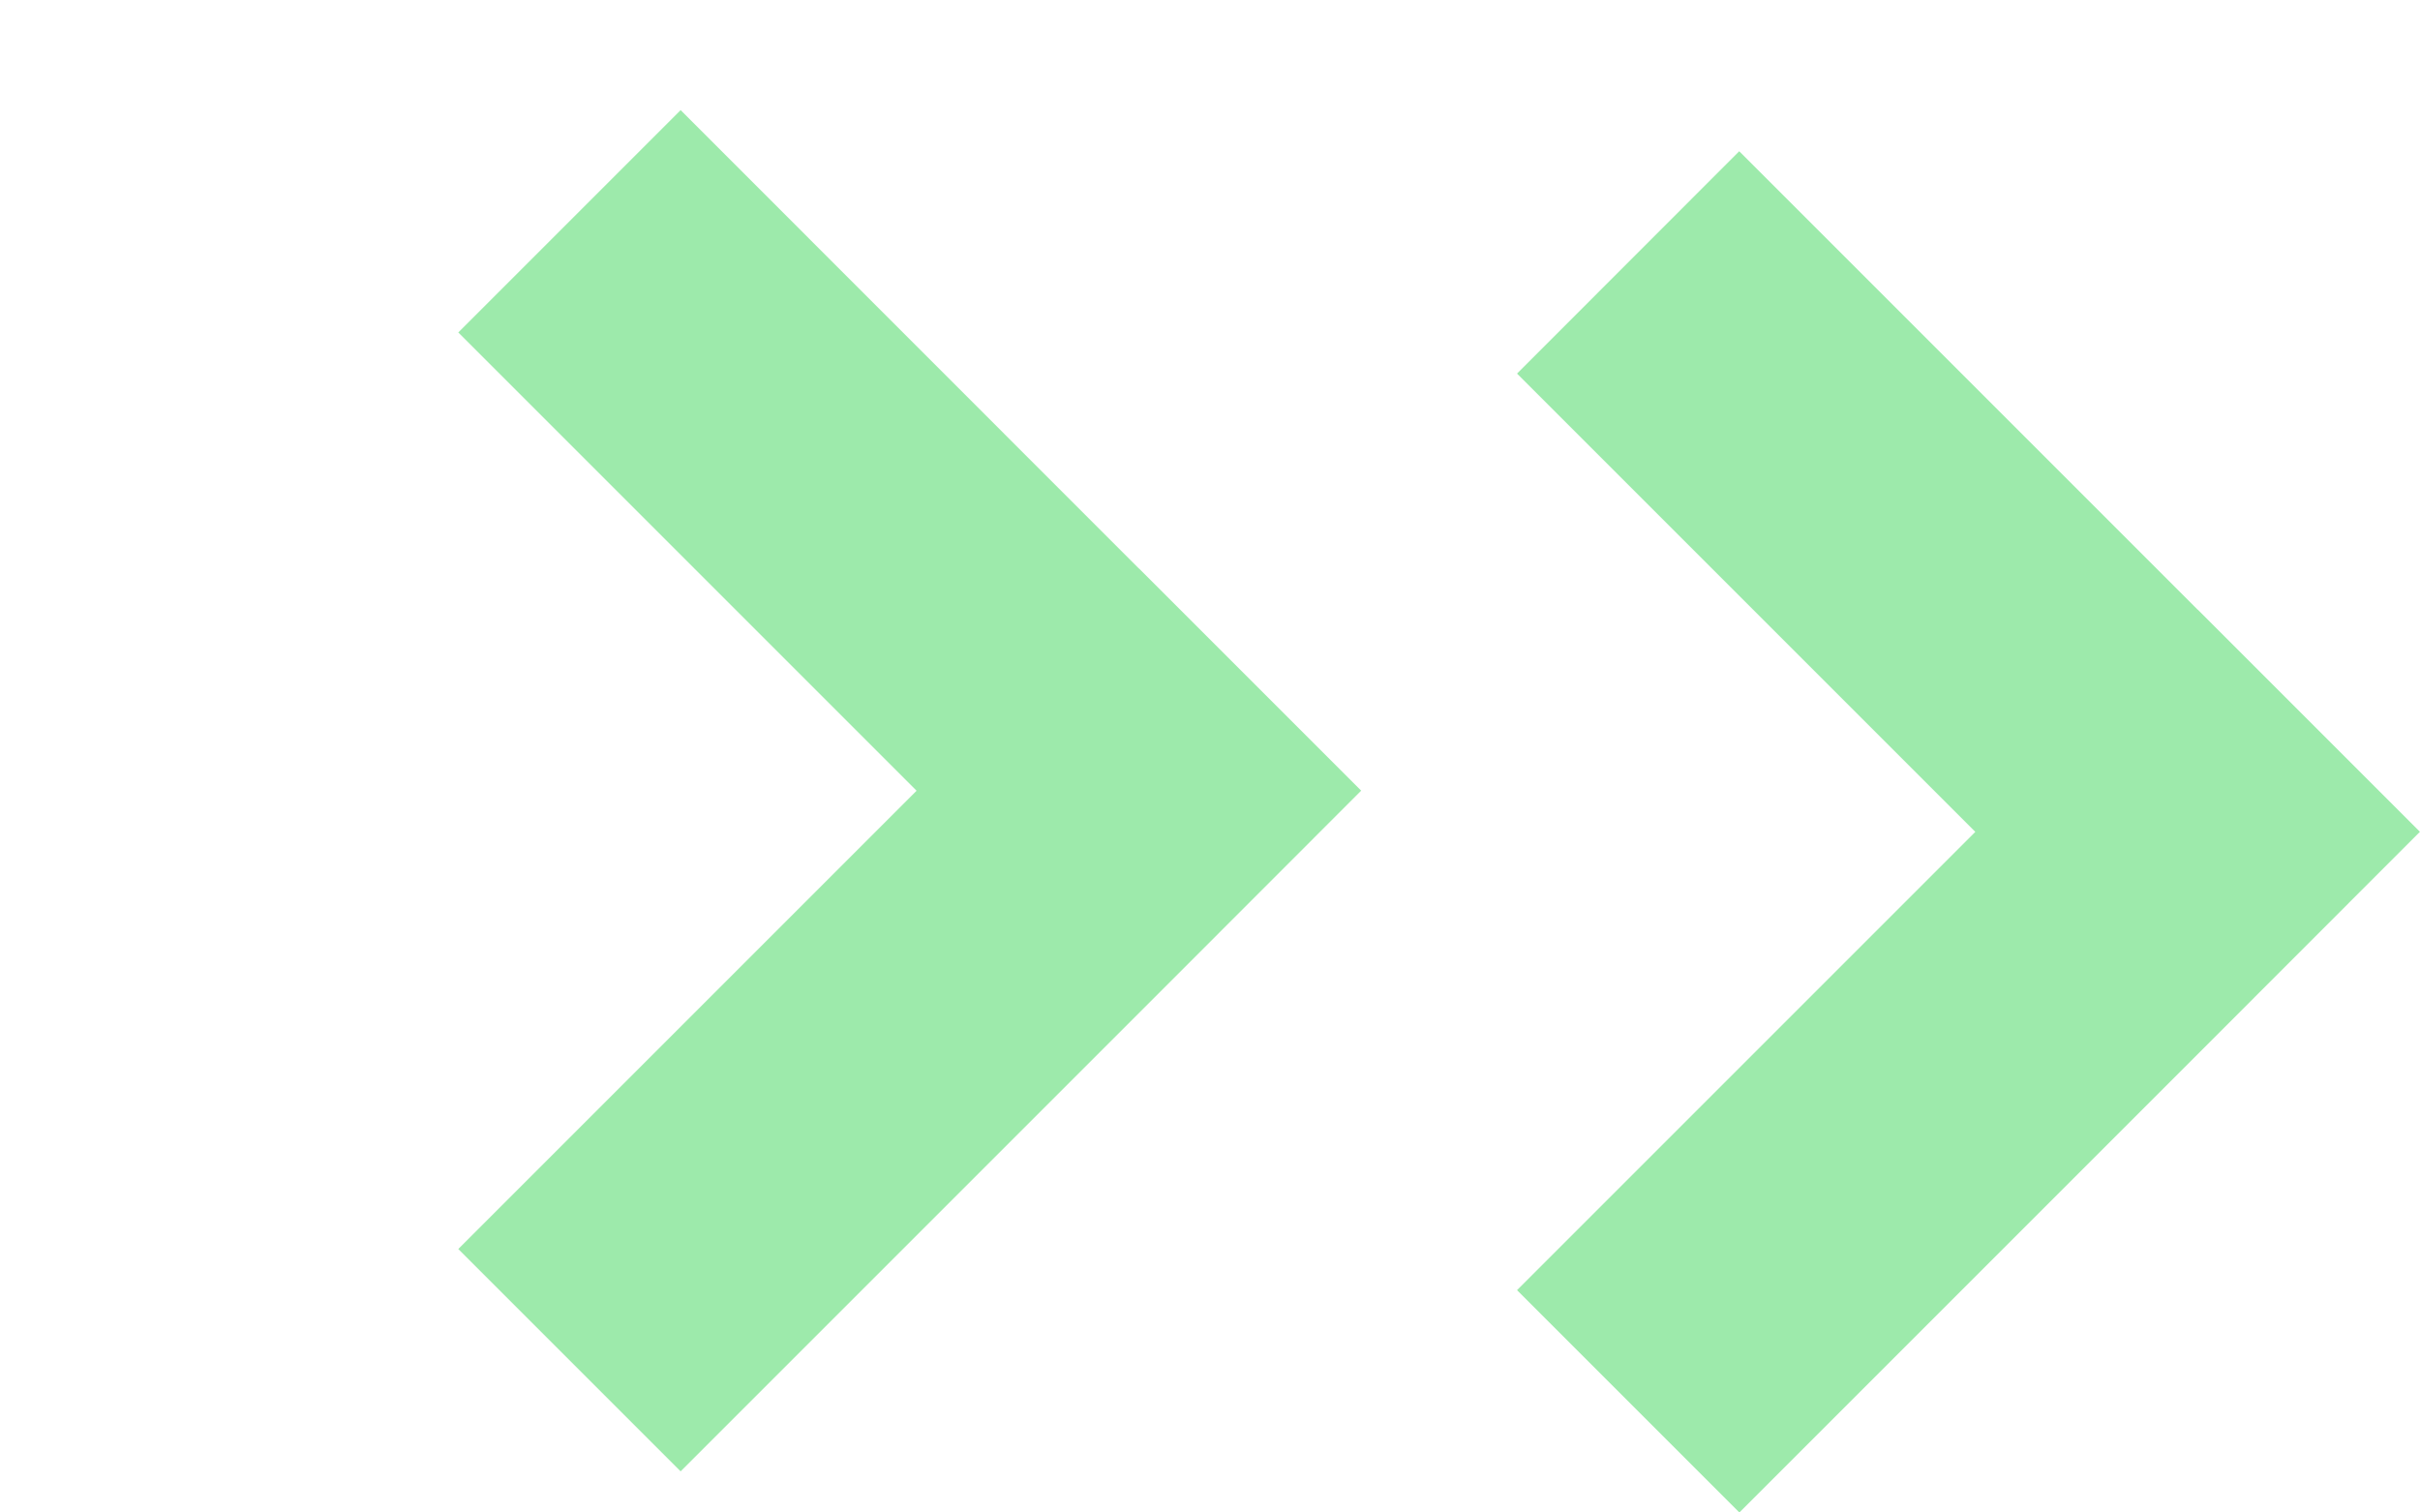 <svg width="16" height="10" viewBox="0 0 16 10" fill="none" xmlns="http://www.w3.org/2000/svg">
<path fill-rule="evenodd" clip-rule="evenodd" d="M6.06 5.228L3.03 8.258L4.5 9.728L7.53 6.698L7.53 6.698L8.999 5.228L8.999 5.228L9 5.228L7.53 3.758L7.53 3.759L4.5 0.728L3.03 2.198L6.06 5.228Z" fill="#9DEAAB"/>
<path fill-rule="evenodd" clip-rule="evenodd" d="M13.06 5.5L10.03 8.53L11.5 10L14.53 6.97L14.53 6.97L15.999 5.5L15.999 5.5L16 5.5L14.53 4.03L14.53 4.031L11.499 1L10.03 2.47L13.06 5.5Z" fill="#9DEAAB"/>
</svg>
